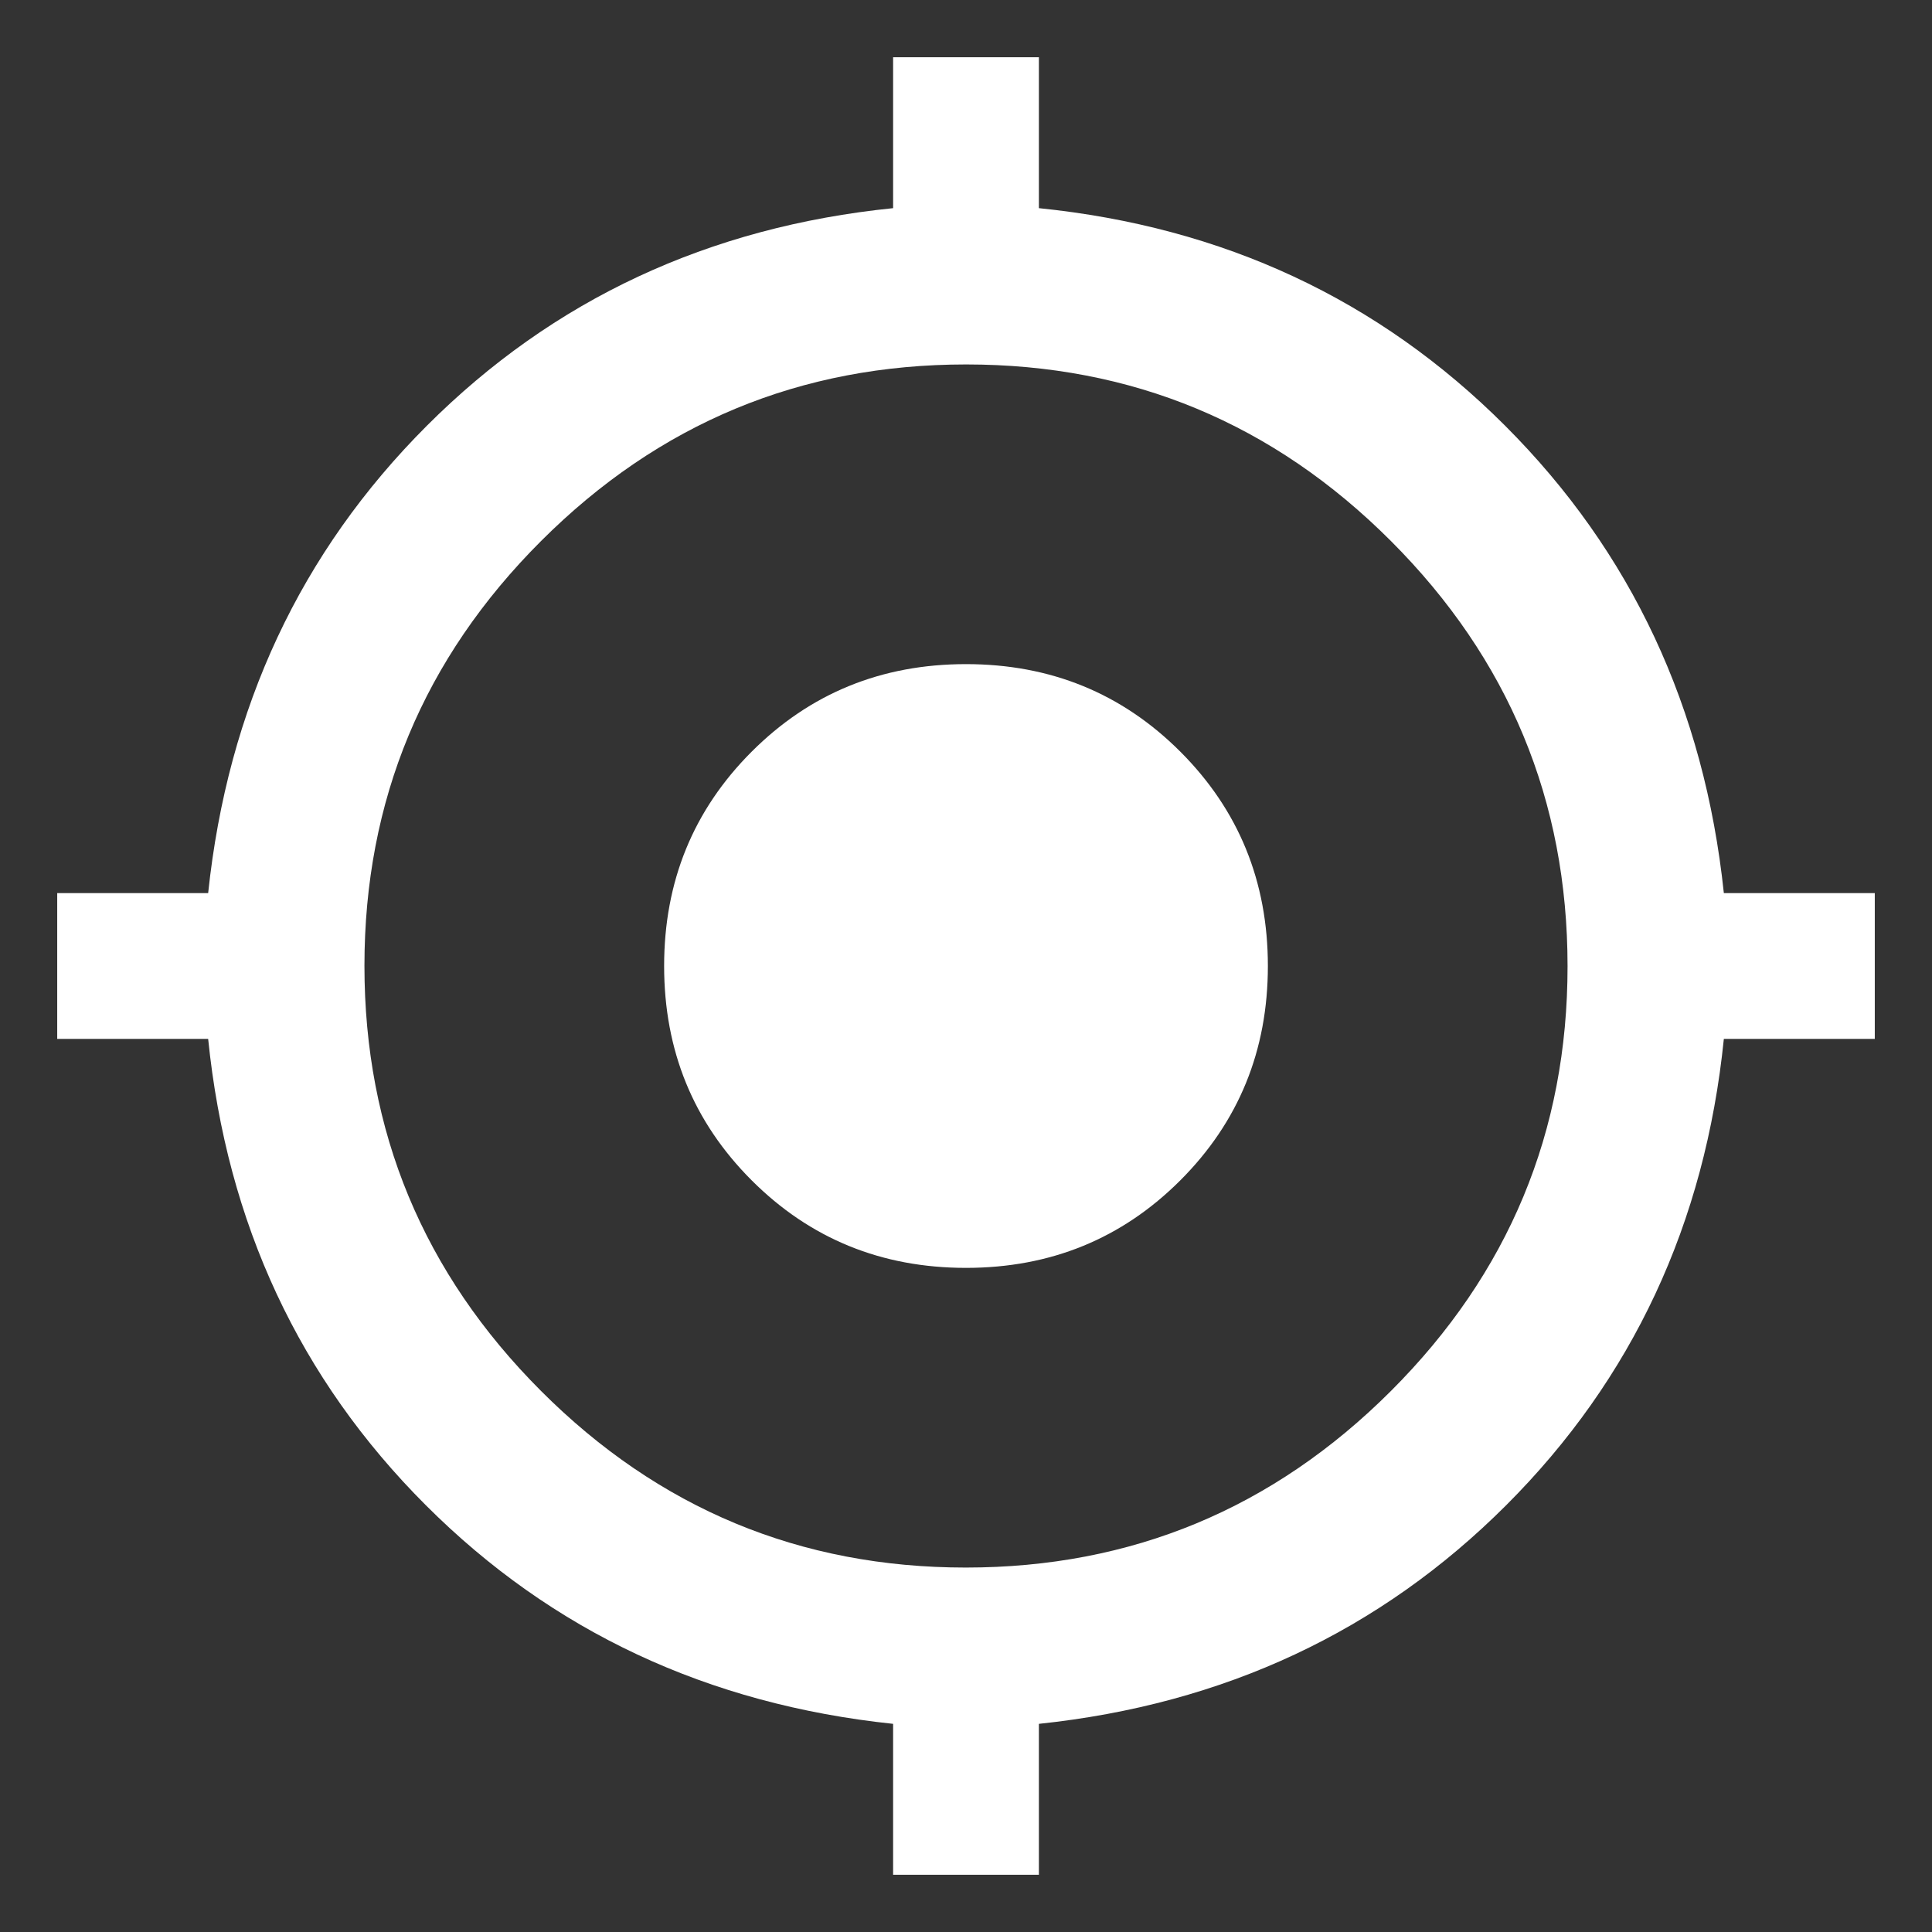 <svg xmlns="http://www.w3.org/2000/svg" height="48px" viewBox="0 -960 960 960" width="48px" fill="#FFFFFF">
    <rect x="0" y="-960" width="960" height="960" fill="#333333" stroke="none"/>
    <path d="M443.78-28.43v-75Q305.65-118 211.54-212.11q-94.11-94.11-108.11-231.67h-75v-72.44h75Q118-654.35 212.11-748.46q94.11-94.11 231.67-108.11v-75h72.44v75q137.56 14 231.67 108.11Q842-654.35 856.57-516.22h75v72.44h-75q-14 137.56-108.11 231.67Q654.35-118 516.22-103.43v75h-72.44Zm36.12-152.66q123.4 0 211.21-87.7 87.8-87.71 87.8-211.11 0-123.4-87.7-211.21-87.71-87.8-211.11-87.8-123.4 0-211.21 87.7-87.8 87.71-87.8 211.11 0 123.4 87.7 211.21 87.71 87.8 211.11 87.8ZM480-330q-63 0-106.5-43.5T330-480q0-63 43.5-106.5T480-630q63 0 106.5 43.5T630-480q0 63-43.5 106.5T480-330Z"/>
</svg>